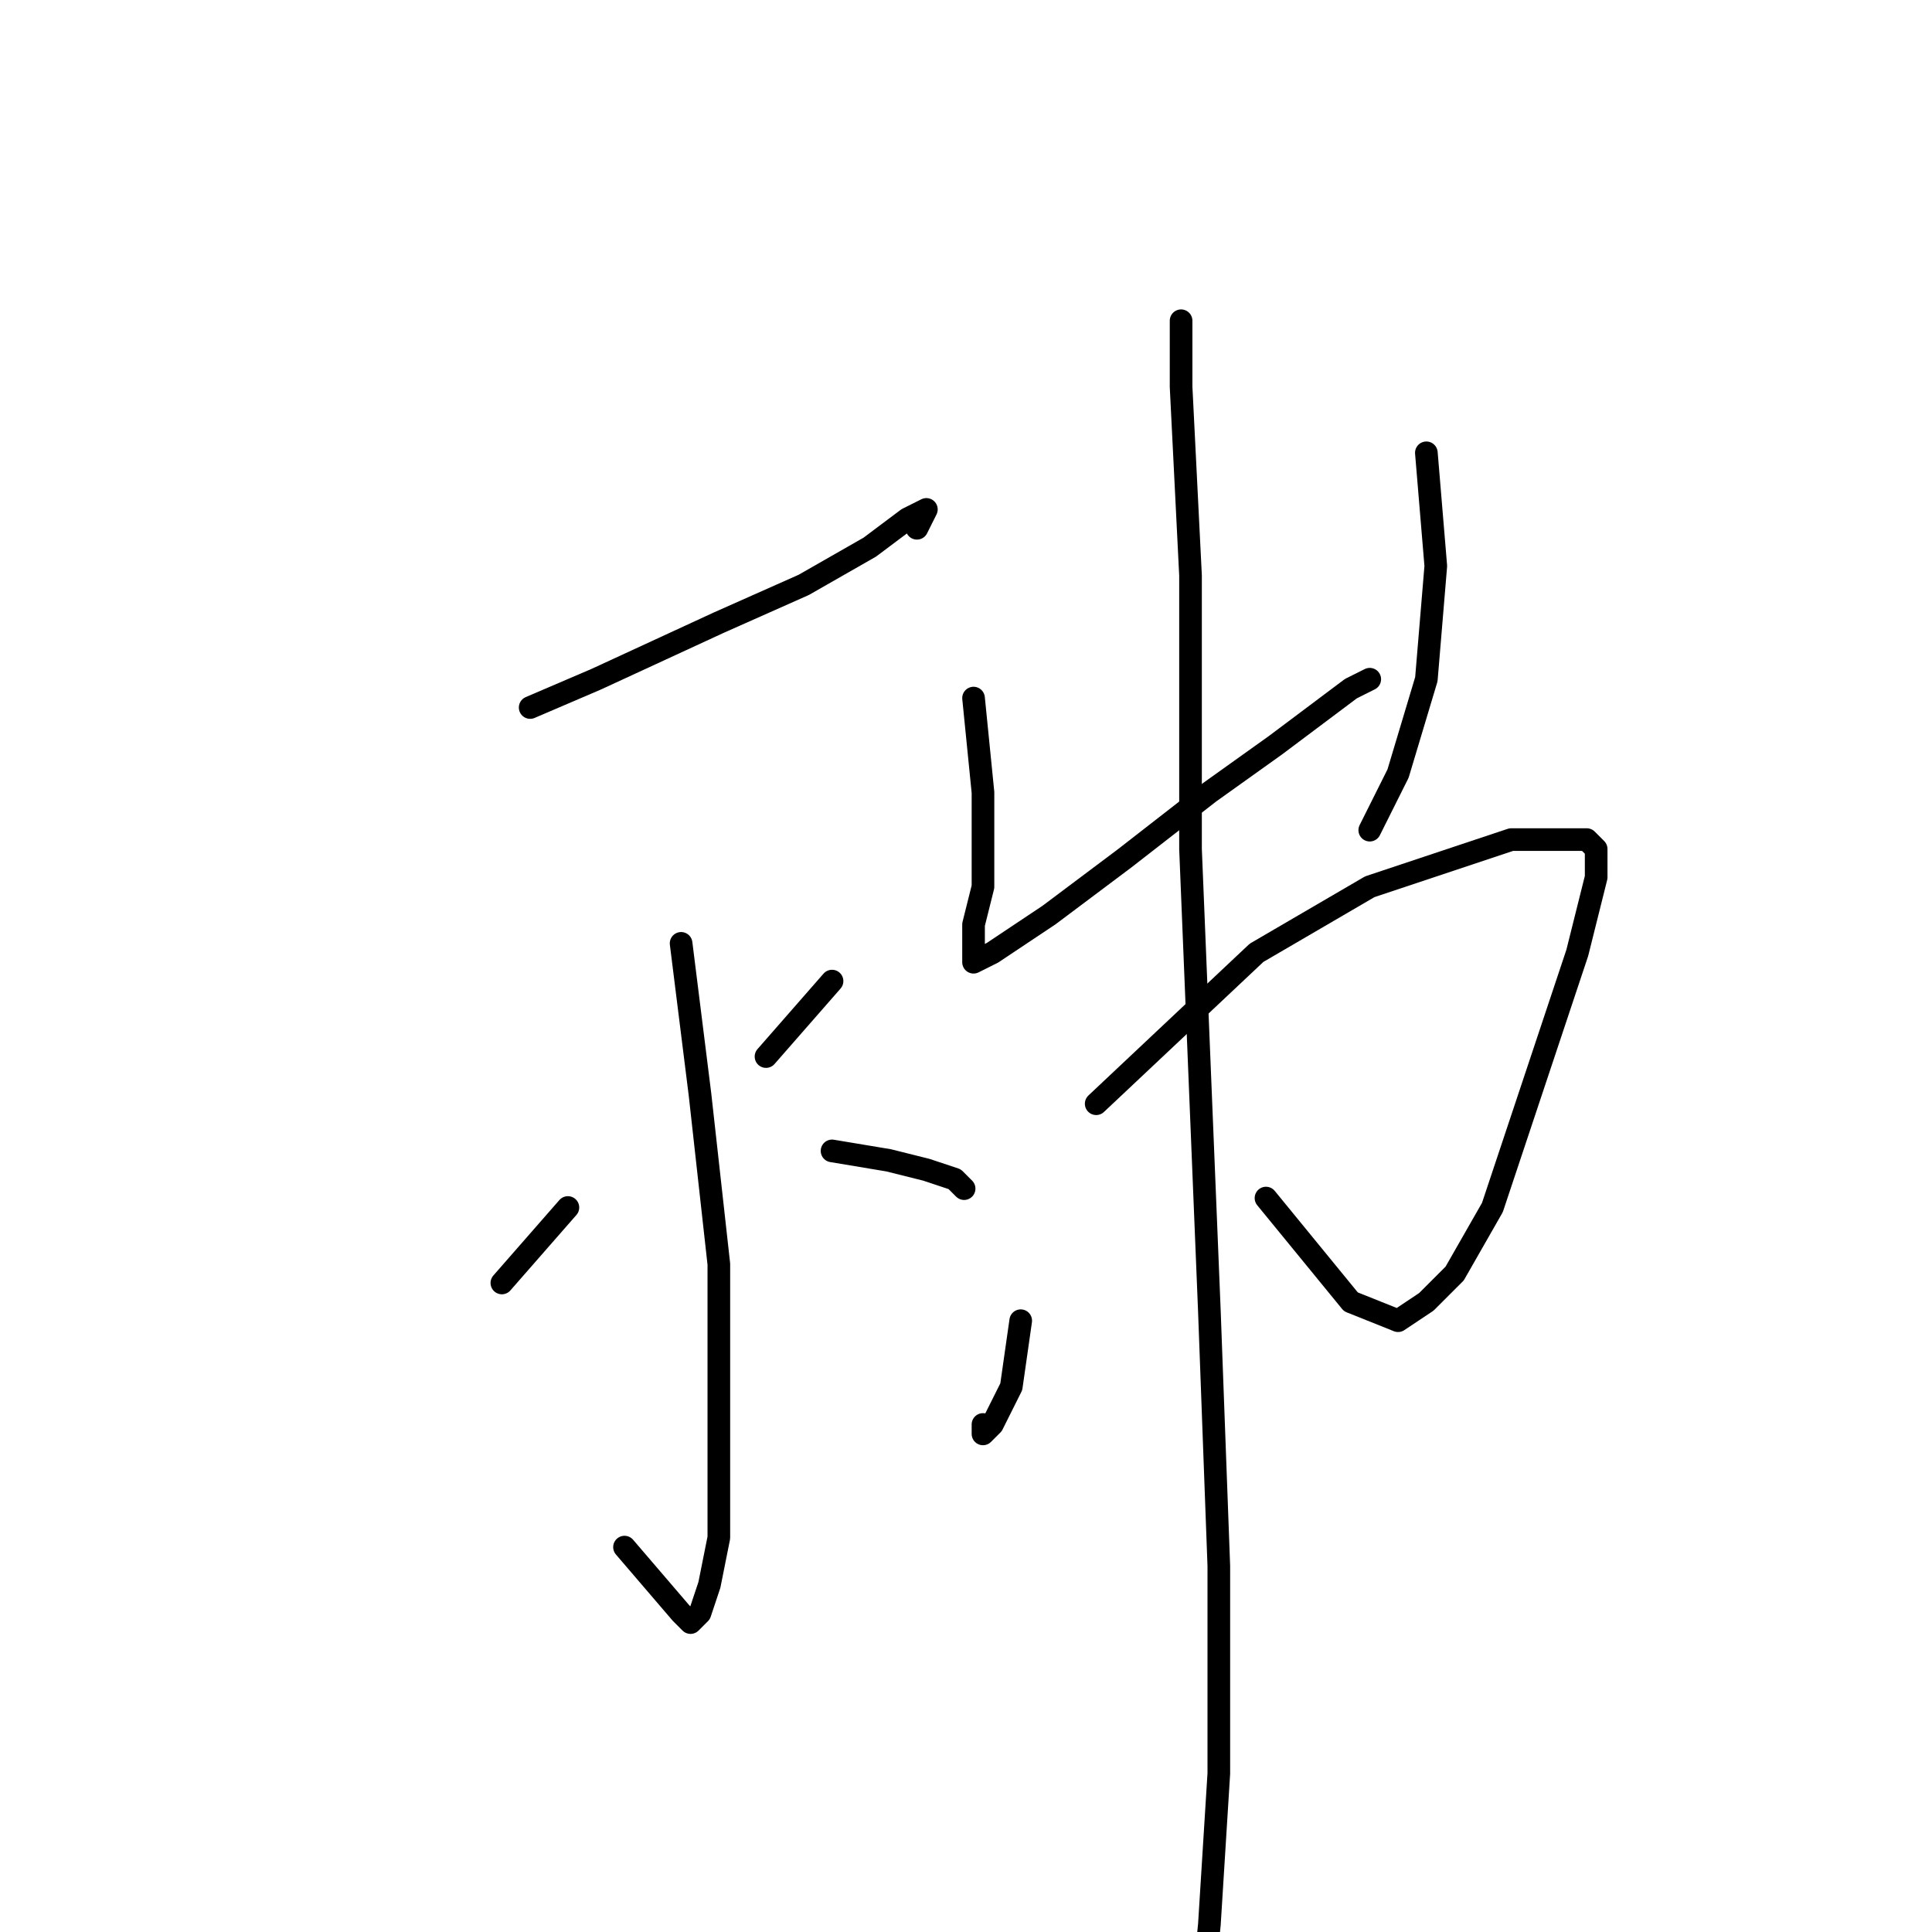 <?xml version="1.0" standalone="no"?>
    <svg width="256" height="256" xmlns="http://www.w3.org/2000/svg" version="1.1">
    <polyline stroke="black" stroke-width="3" stroke-linecap="round" fill="transparent" stroke-linejoin="round" points="70.25 93.75 79 90 95.25 82.5 106.5 77.5 115.25 72.5 120.25 68.75 122.75 67.5 121.5 70 121.5 70 " />
        <polyline stroke="black" stroke-width="3" stroke-linecap="round" fill="transparent" stroke-linejoin="round" points="90.25 125 92.75 145 95.25 167.5 95.25 192.5 95.25 203.75 94 210 92.75 213.75 91.5 215 90.25 213.75 82.75 205 82.75 205 " />
        <polyline stroke="black" stroke-width="3" stroke-linecap="round" fill="transparent" stroke-linejoin="round" points="61.5 157.5 " />
        <polyline stroke="black" stroke-width="3" stroke-linecap="round" fill="transparent" stroke-linejoin="round" points="61 157 " />
        <polyline stroke="black" stroke-width="3" stroke-linecap="round" fill="transparent" stroke-linejoin="round" points="66.5 170 75.25 160 75.25 160 " />
        <polyline stroke="black" stroke-width="3" stroke-linecap="round" fill="transparent" stroke-linejoin="round" points="110.25 130 101.5 140 101.5 140 " />
        <polyline stroke="black" stroke-width="3" stroke-linecap="round" fill="transparent" stroke-linejoin="round" points="110.25 152.5 117.75 153.75 122.75 155 126.5 156.25 127.75 157.5 127.75 157.5 " />
        <polyline stroke="black" stroke-width="3" stroke-linecap="round" fill="transparent" stroke-linejoin="round" points="129 92.5 130.25 105 130.25 117.5 129 122.5 129 125 129 127.5 131.5 126.25 139 121.25 149 113.75 160.25 105 169 98.75 179 91.25 181.5 90 181.5 90 " />
        <polyline stroke="black" stroke-width="3" stroke-linecap="round" fill="transparent" stroke-linejoin="round" points="189 60 190.25 75 189 90 185.25 102.5 181.5 110 181.5 110 " />
        <polyline stroke="black" stroke-width="3" stroke-linecap="round" fill="transparent" stroke-linejoin="round" points="135.25 175 134 183.75 131.5 188.75 130.25 190 130.25 188.75 130.25 188.75 " />
        <polyline stroke="black" stroke-width="3" stroke-linecap="round" fill="transparent" stroke-linejoin="round" points="145.25 146.25 166.5 126.25 181.5 117.5 192.75 113.75 200.25 111.25 206.5 111.25 210.25 111.25 211.5 112.5 211.5 116.25 209 126.25 204 141.25 197.75 160 192.75 168.75 189 172.5 185.25 175 179 172.5 167.75 158.75 167.75 158.75 " />
        <polyline stroke="black" stroke-width="3" stroke-linecap="round" fill="transparent" stroke-linejoin="round" points="156.5 42.5 156.5 51.25 157.75 76.25 157.75 112.5 160.25 173.75 161.5 207.5 161.5 235 160.25 255 159 267.5 159 272.5 159 272.5 " />
        </svg>